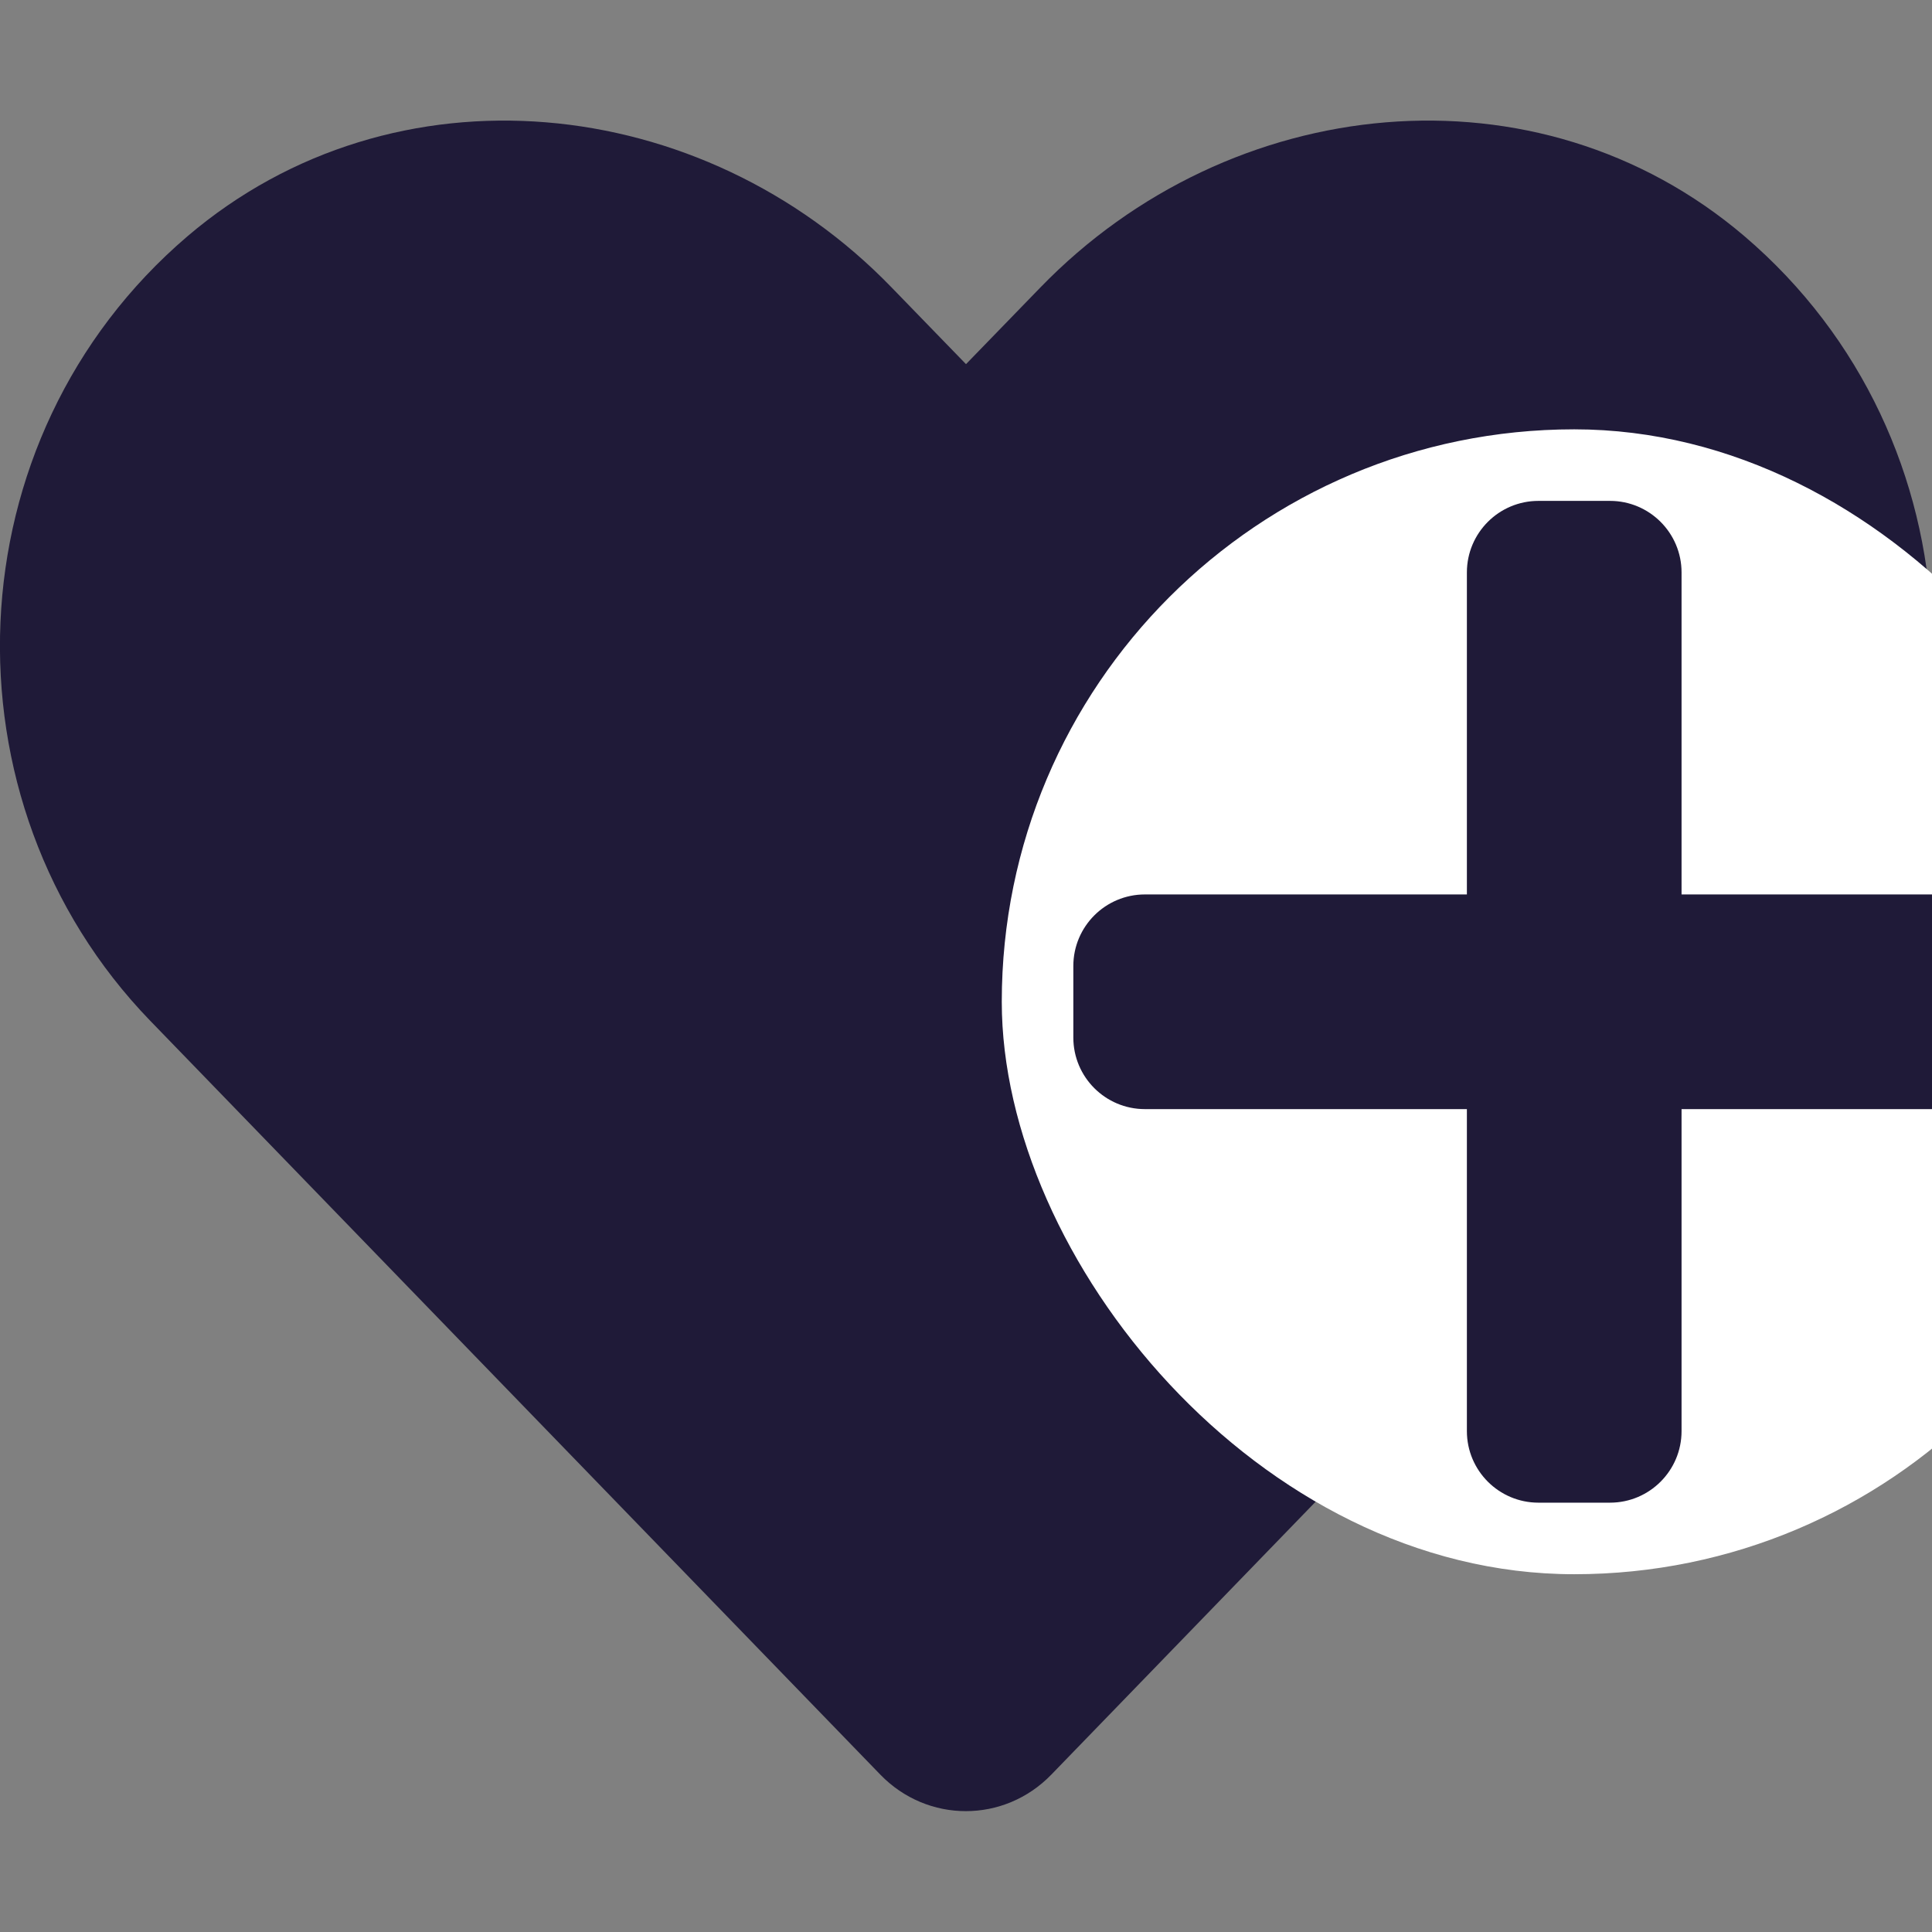 <svg width="27" height="27" viewBox="0 0 27 27" fill="none" xmlns="http://www.w3.org/2000/svg">
<rect x="0" y="0" width="27" height="27" fill="#808080" stroke="none"/>
<g clip-path="url(#clip0_8_11)">
<path d="M24.379 3.301C21.489 0.838 17.191 1.281 14.539 4.018L13.5 5.089L12.461 4.018C9.814 1.281 5.511 0.838 2.621 3.301C-0.691 6.128 -0.865 11.201 2.099 14.265L12.303 24.801C12.962 25.481 14.033 25.481 14.692 24.801L24.896 14.265C27.865 11.201 27.691 6.128 24.379 3.301Z" fill="#1F1A38"/>
<rect x="14" y="6" width="16" height="16" rx="8" fill="white"/>
<path d="M28 12.5H23.5V8C23.5 7.448 23.052 7 22.5 7H21.5C20.948 7 20.5 7.448 20.5 8V12.5H16C15.448 12.5 15 12.948 15 13.5V14.5C15 15.052 15.448 15.5 16 15.5H20.5V20C20.5 20.552 20.948 21 21.5 21H22.5C23.052 21 23.5 20.552 23.5 20V15.5H28C28.552 15.5 29 15.052 29 14.5V13.5C29 12.948 28.552 12.5 28 12.5Z" fill="#1F1A38"/>
</g>
<defs>
<clipPath id="clip0_8_11">
<rect width="27" height="27" fill="white"/>
</clipPath>
</defs>
</svg>
